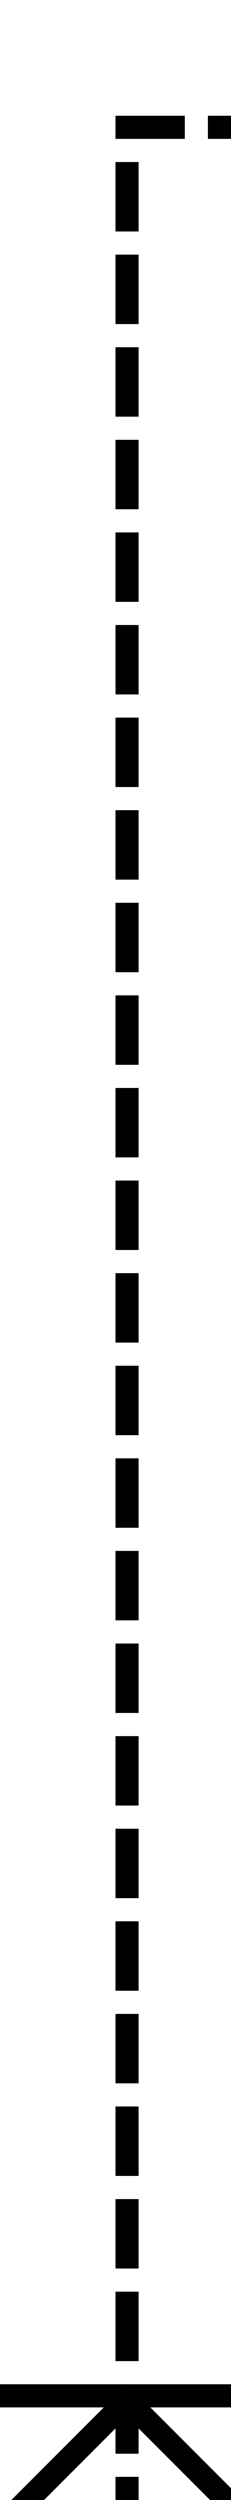 ﻿<?xml version="1.0" encoding="utf-8"?>
<svg version="1.1" xmlns:xlink="http://www.w3.org/1999/xlink" width="10px" height="108px" preserveAspectRatio="xMidYMin meet" viewBox="493 127  8 108" xmlns="http://www.w3.org/2000/svg">
  <path d="M 860 132.5  L 497.5 132.5  L 497.5 236  " stroke-width="1" stroke-dasharray="3,1" stroke="#000000" fill="none" />
  <path d="M 854 127  L 854 138  L 855 138  L 855 127  L 854 127  Z M 502.854 235.346  L 497.854 230.346  L 497.5 229.993  L 497.146 230.346  L 492.146 235.346  L 492.854 236.054  L 497.5 231.407  L 502.146 236.054  L 502.854 235.346  Z M 503 230  L 492 230  L 492 231  L 503 231  L 503 230  Z " fill-rule="nonzero" fill="#000000" stroke="none" />
</svg>